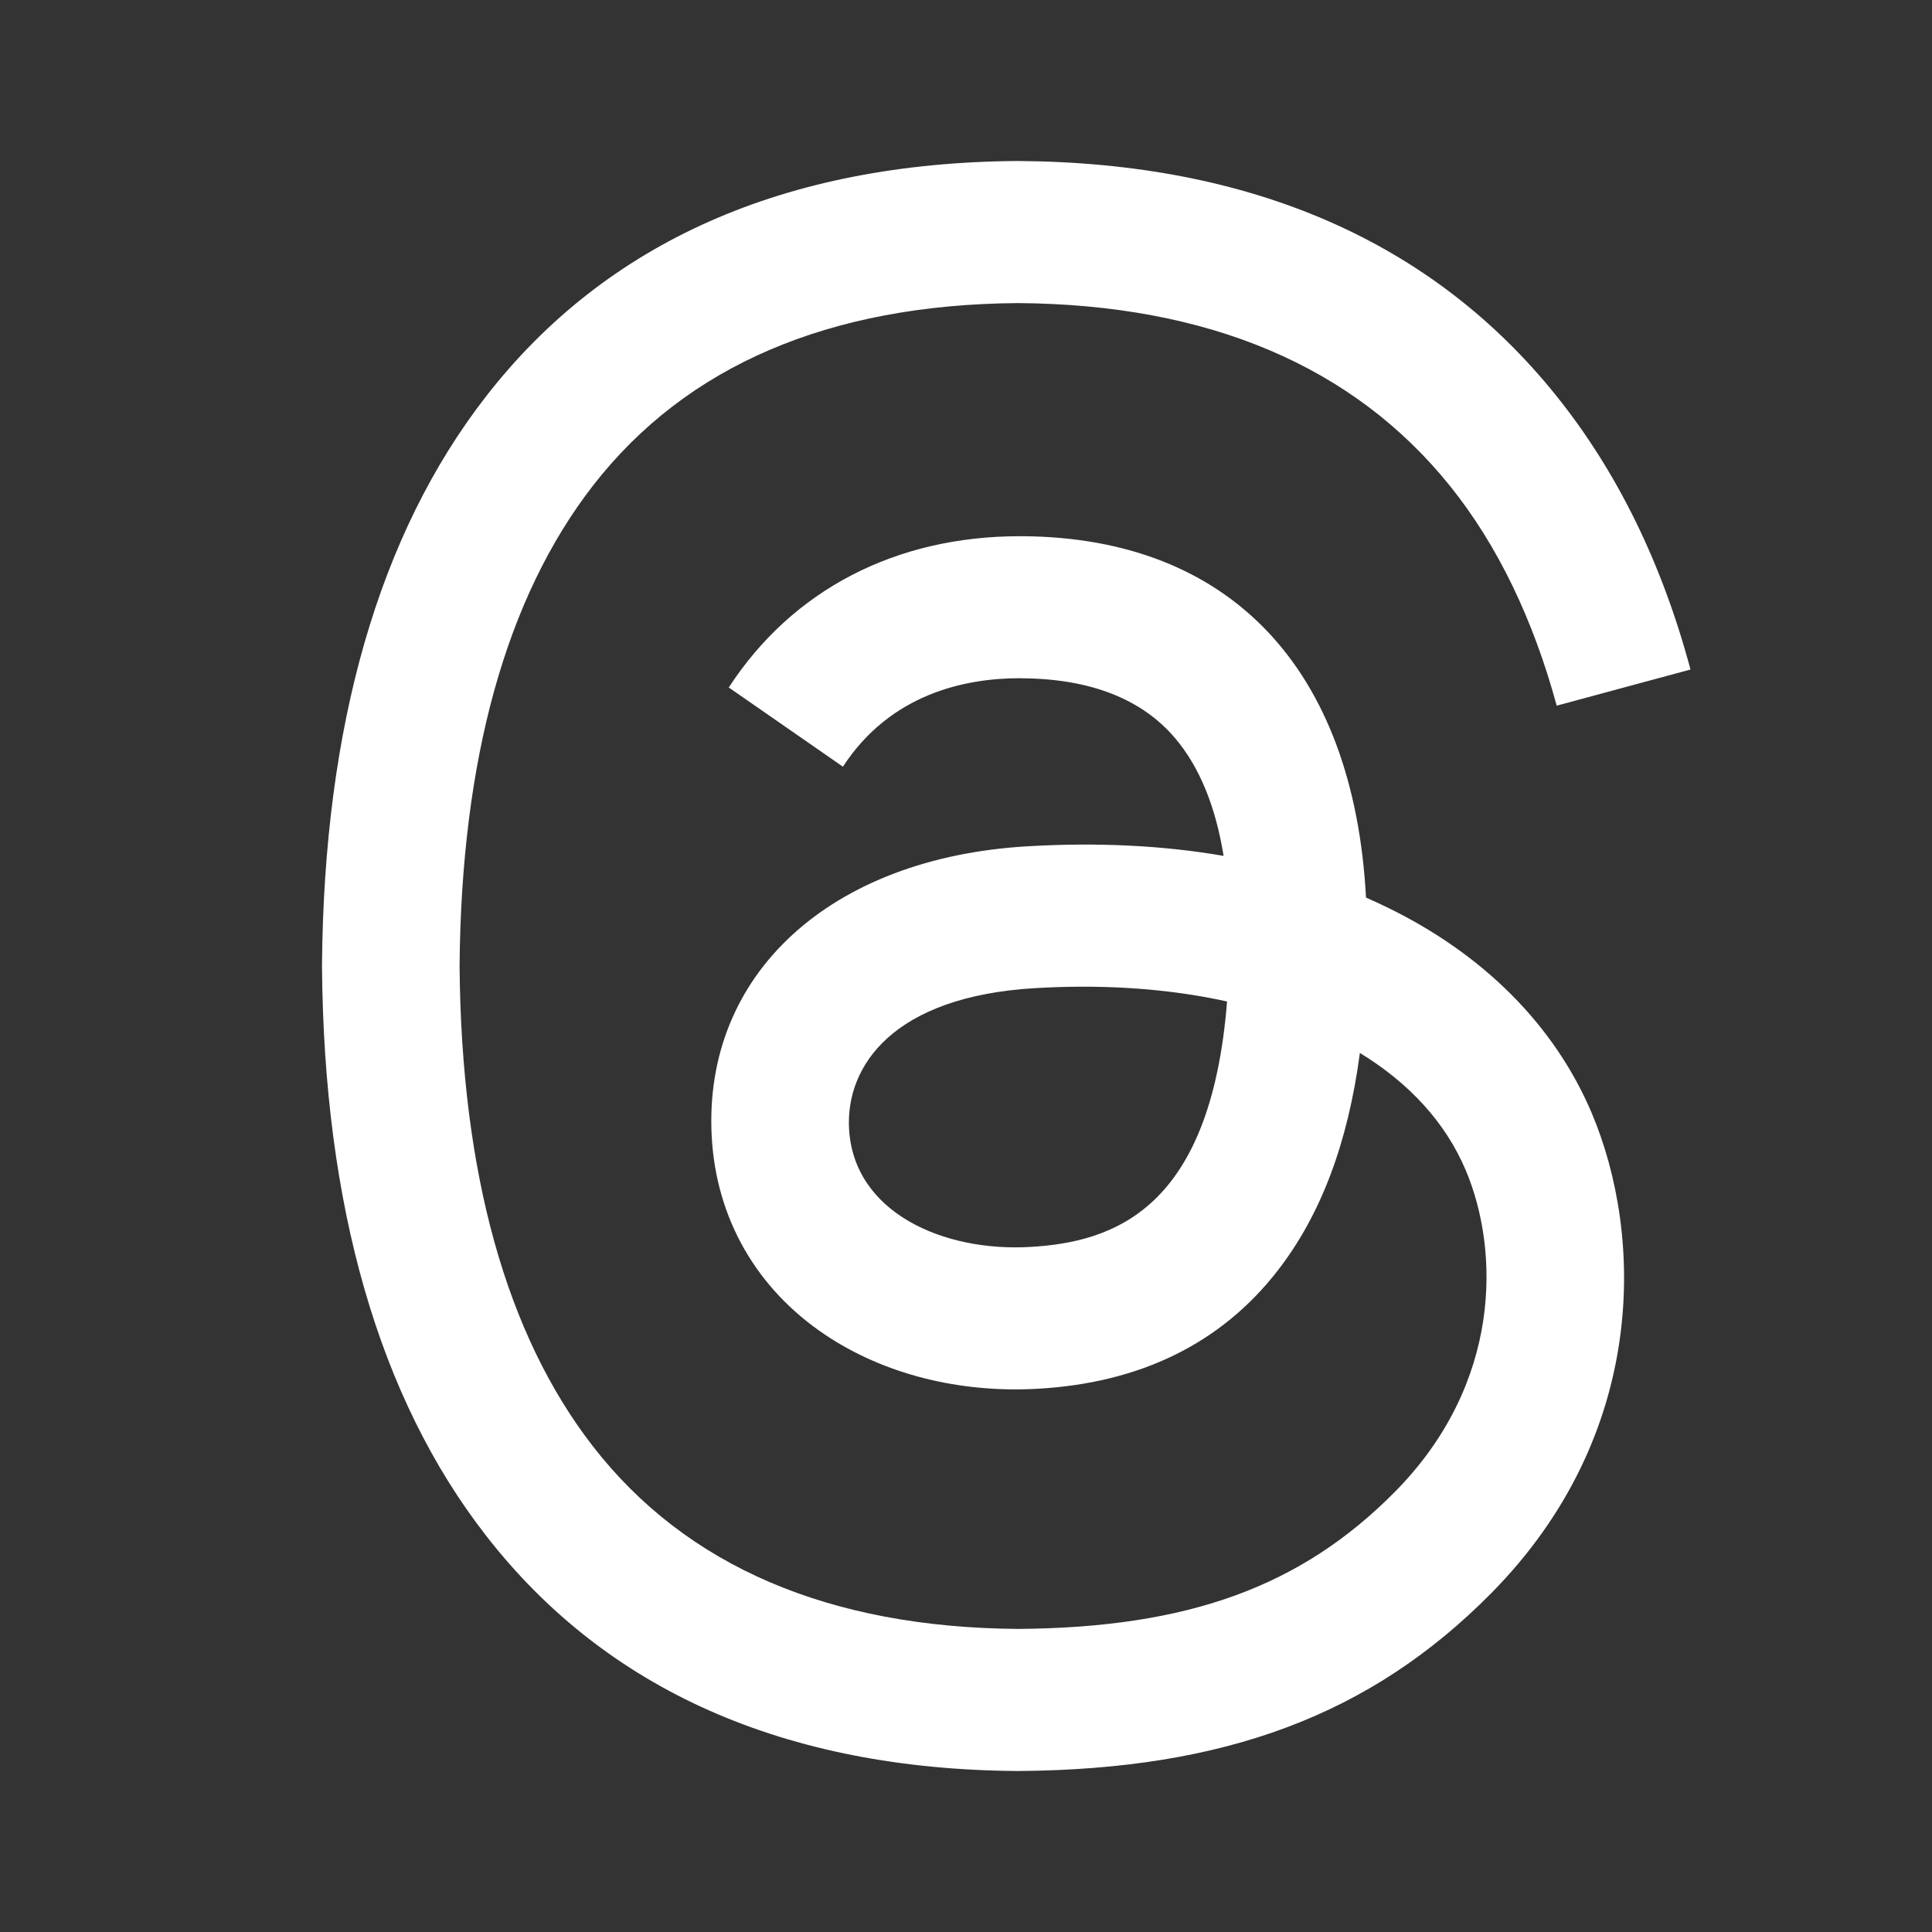 <svg width="24" height="24" viewBox="0 0 24 24" fill="none" xmlns="http://www.w3.org/2000/svg">
<rect x="0" y="0" width="24" height="24" fill="#333333" stroke="none"/>
<path d="M17.229 11.27C17.143 11.228 17.057 11.189 16.969 11.15C16.817 8.306 15.281 6.678 12.703 6.661C12.691 6.661 12.679 6.661 12.668 6.661C11.126 6.661 9.843 7.327 9.053 8.54L10.471 9.524C11.061 8.619 11.987 8.425 12.668 8.425C12.676 8.425 12.684 8.425 12.692 8.426C13.541 8.431 14.182 8.681 14.596 9.168C14.898 9.523 15.1 10.013 15.2 10.632C14.447 10.502 13.633 10.462 12.763 10.513C10.311 10.656 8.735 12.103 8.841 14.114C8.895 15.134 9.397 16.011 10.255 16.584C10.98 17.069 11.914 17.306 12.885 17.252C14.167 17.181 15.173 16.686 15.874 15.781C16.407 15.093 16.744 14.202 16.893 13.08C17.504 13.453 17.957 13.944 18.207 14.535C18.632 15.538 18.657 17.188 17.328 18.532C16.163 19.71 14.762 20.22 12.646 20.235C10.299 20.218 8.524 19.456 7.369 17.971C6.288 16.58 5.73 14.571 5.709 12C5.73 9.429 6.288 7.42 7.369 6.029C8.524 4.544 10.299 3.782 12.646 3.765C15.011 3.782 16.817 4.548 18.015 6.04C18.603 6.772 19.046 7.693 19.338 8.766L21 8.317C20.646 6.996 20.089 5.858 19.331 4.914C17.794 3.001 15.547 2.02 12.652 2H12.64C9.751 2.02 7.529 3.004 6.037 4.925C4.708 6.634 4.023 9.012 4 11.993L4 12L4 12.007C4.023 14.988 4.708 17.366 6.037 19.075C7.529 20.996 9.751 21.98 12.64 22H12.652C15.221 21.982 17.032 21.301 18.523 19.793C20.475 17.819 20.416 15.346 19.773 13.827C19.311 12.738 18.431 11.854 17.229 11.27ZM12.793 15.49C11.719 15.552 10.602 15.063 10.547 14.018C10.507 13.243 11.092 12.378 12.859 12.275C13.061 12.263 13.26 12.257 13.455 12.257C14.097 12.257 14.697 12.32 15.243 12.441C15.039 15.014 13.845 15.432 12.793 15.49Z" fill="white"/>
</svg>
